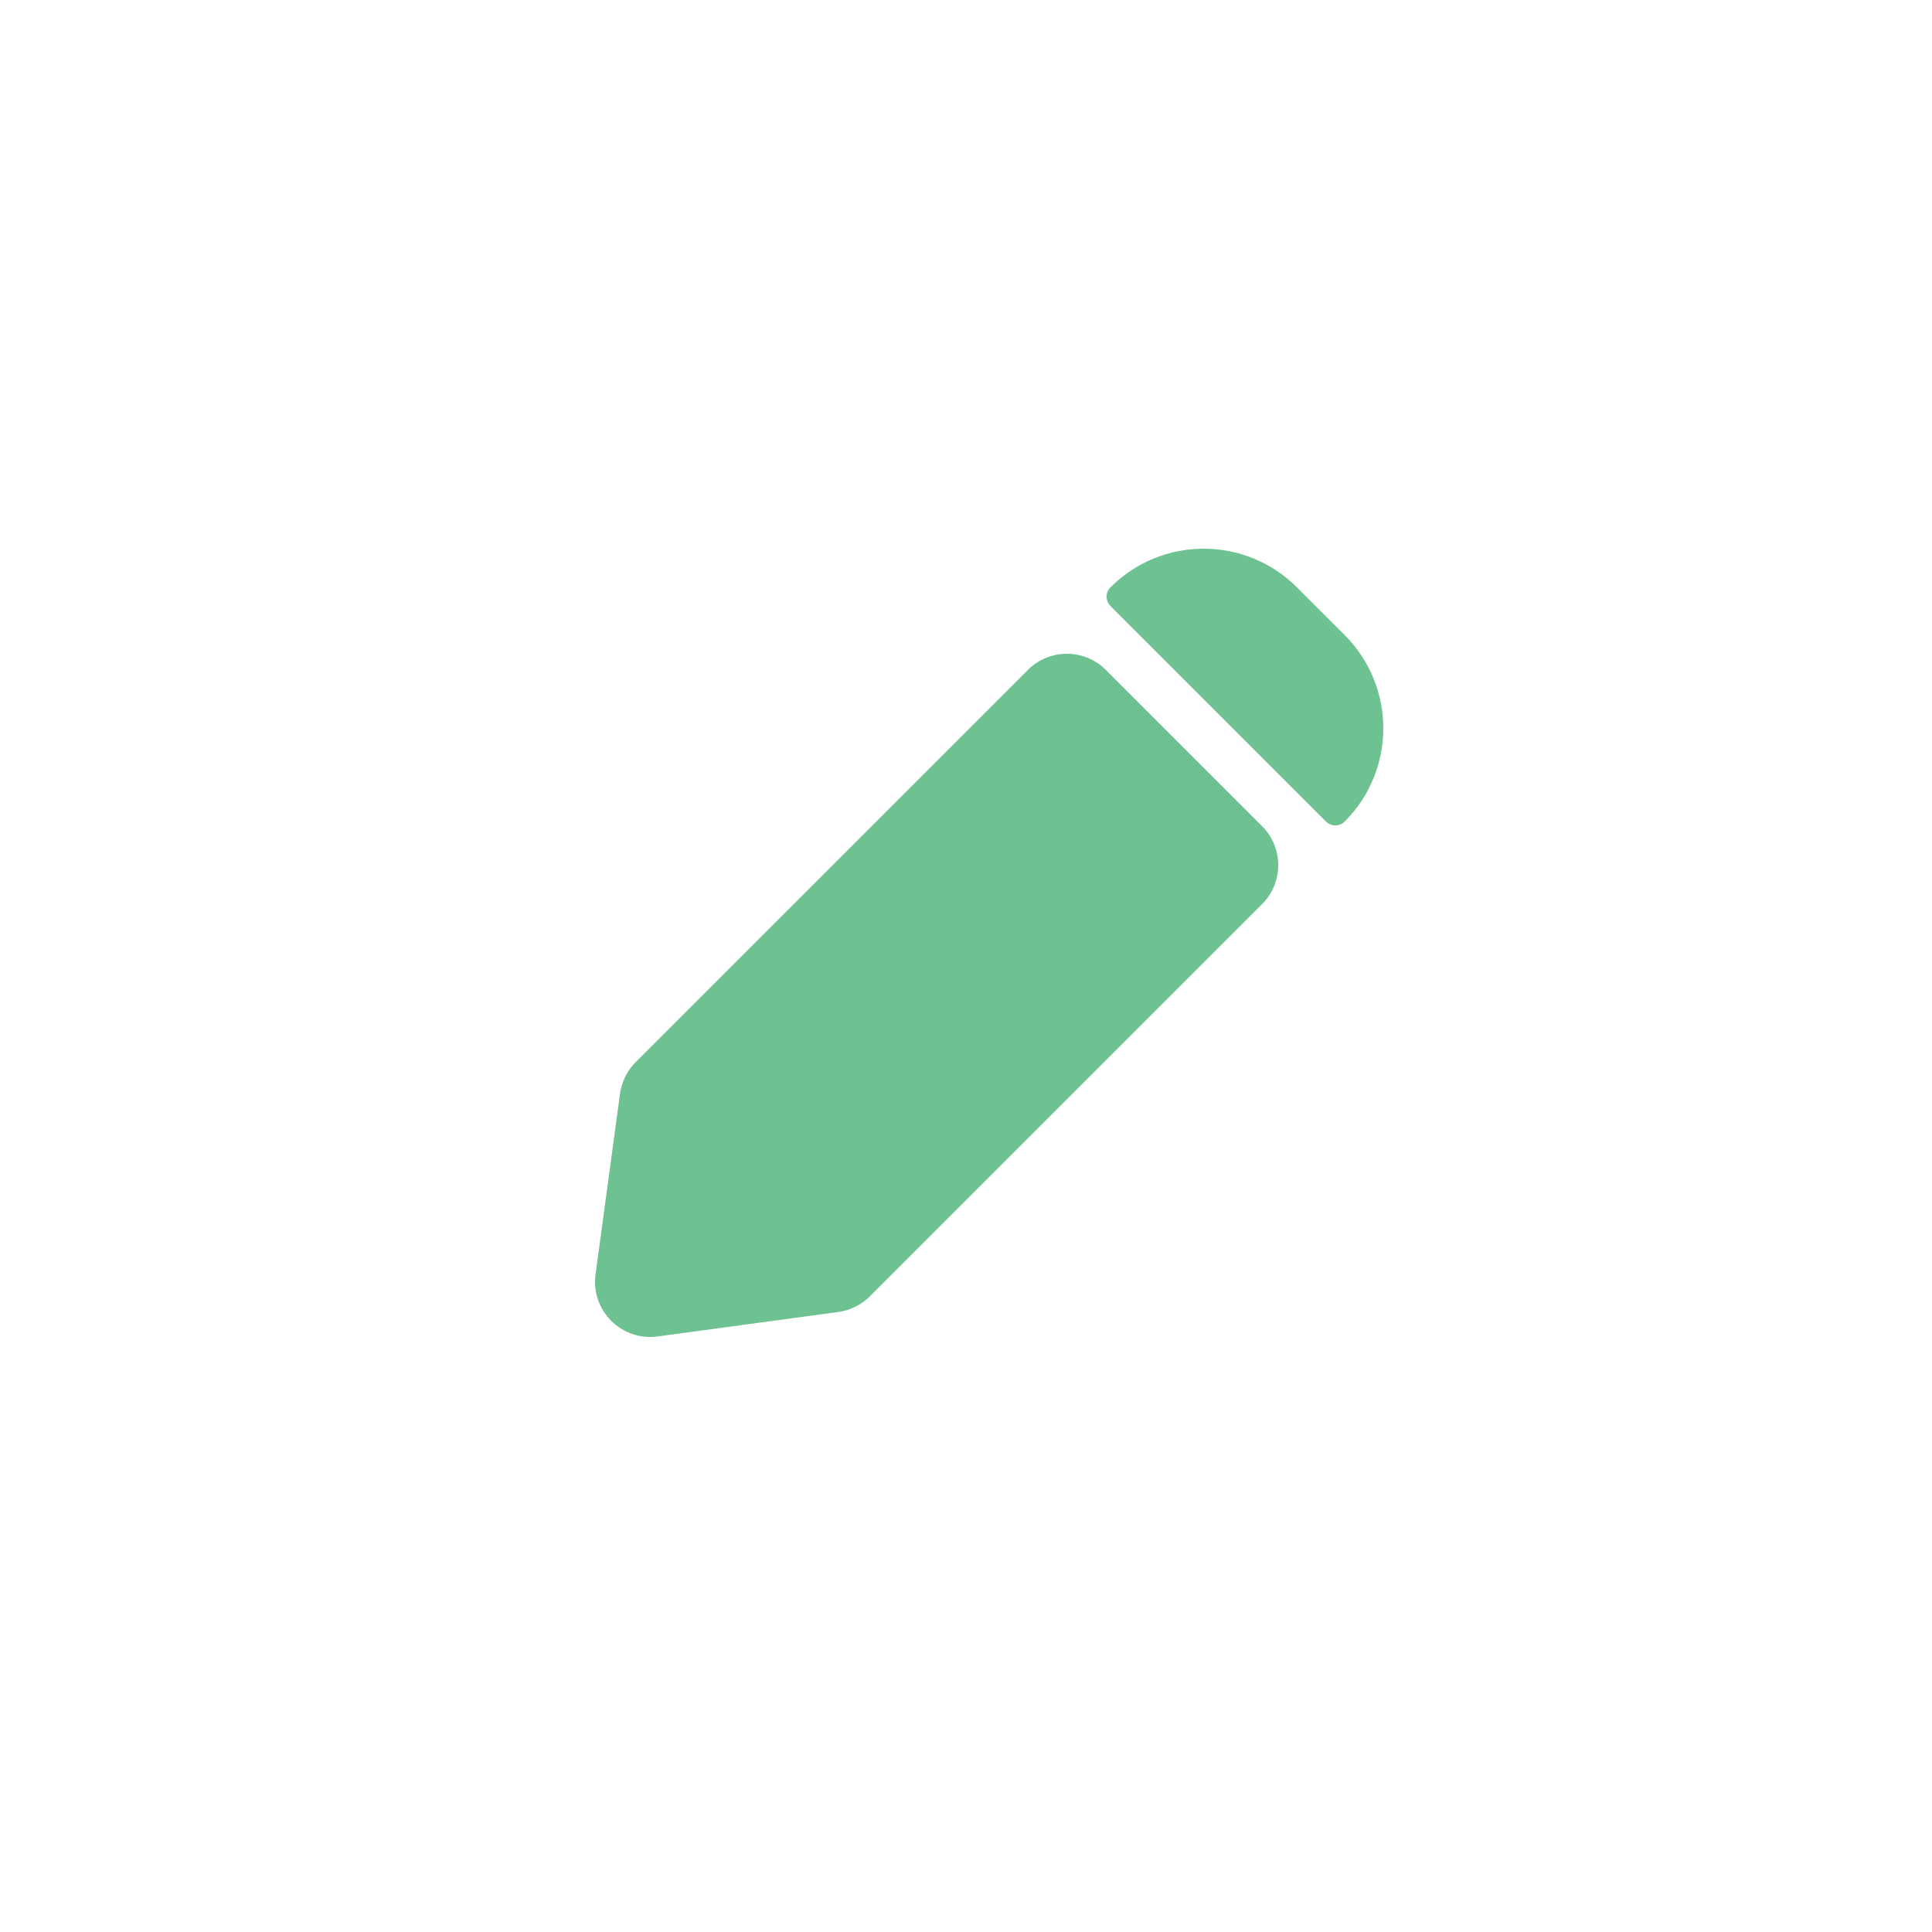 <svg width="35" height="35" viewBox="0 0 35 35" fill="none" xmlns="http://www.w3.org/2000/svg">
<path fill-rule="evenodd" clip-rule="evenodd" d="M24.36 11.505C25.293 12.438 25.293 13.95 24.36 14.883C24.267 14.976 24.116 14.976 24.022 14.883L20.117 10.978C20.024 10.885 20.024 10.733 20.117 10.64C21.05 9.707 22.562 9.707 23.495 10.64L24.36 11.505ZM22.863 14.965C23.254 15.356 23.254 15.989 22.863 16.38L15.759 23.484C15.604 23.639 15.403 23.738 15.186 23.768L11.914 24.211C11.259 24.3 10.7 23.741 10.789 23.086L11.232 19.814C11.262 19.597 11.361 19.396 11.516 19.241L18.621 12.137C19.011 11.746 19.644 11.746 20.035 12.137L22.863 14.965Z" fill="#6EC191"/>
</svg>